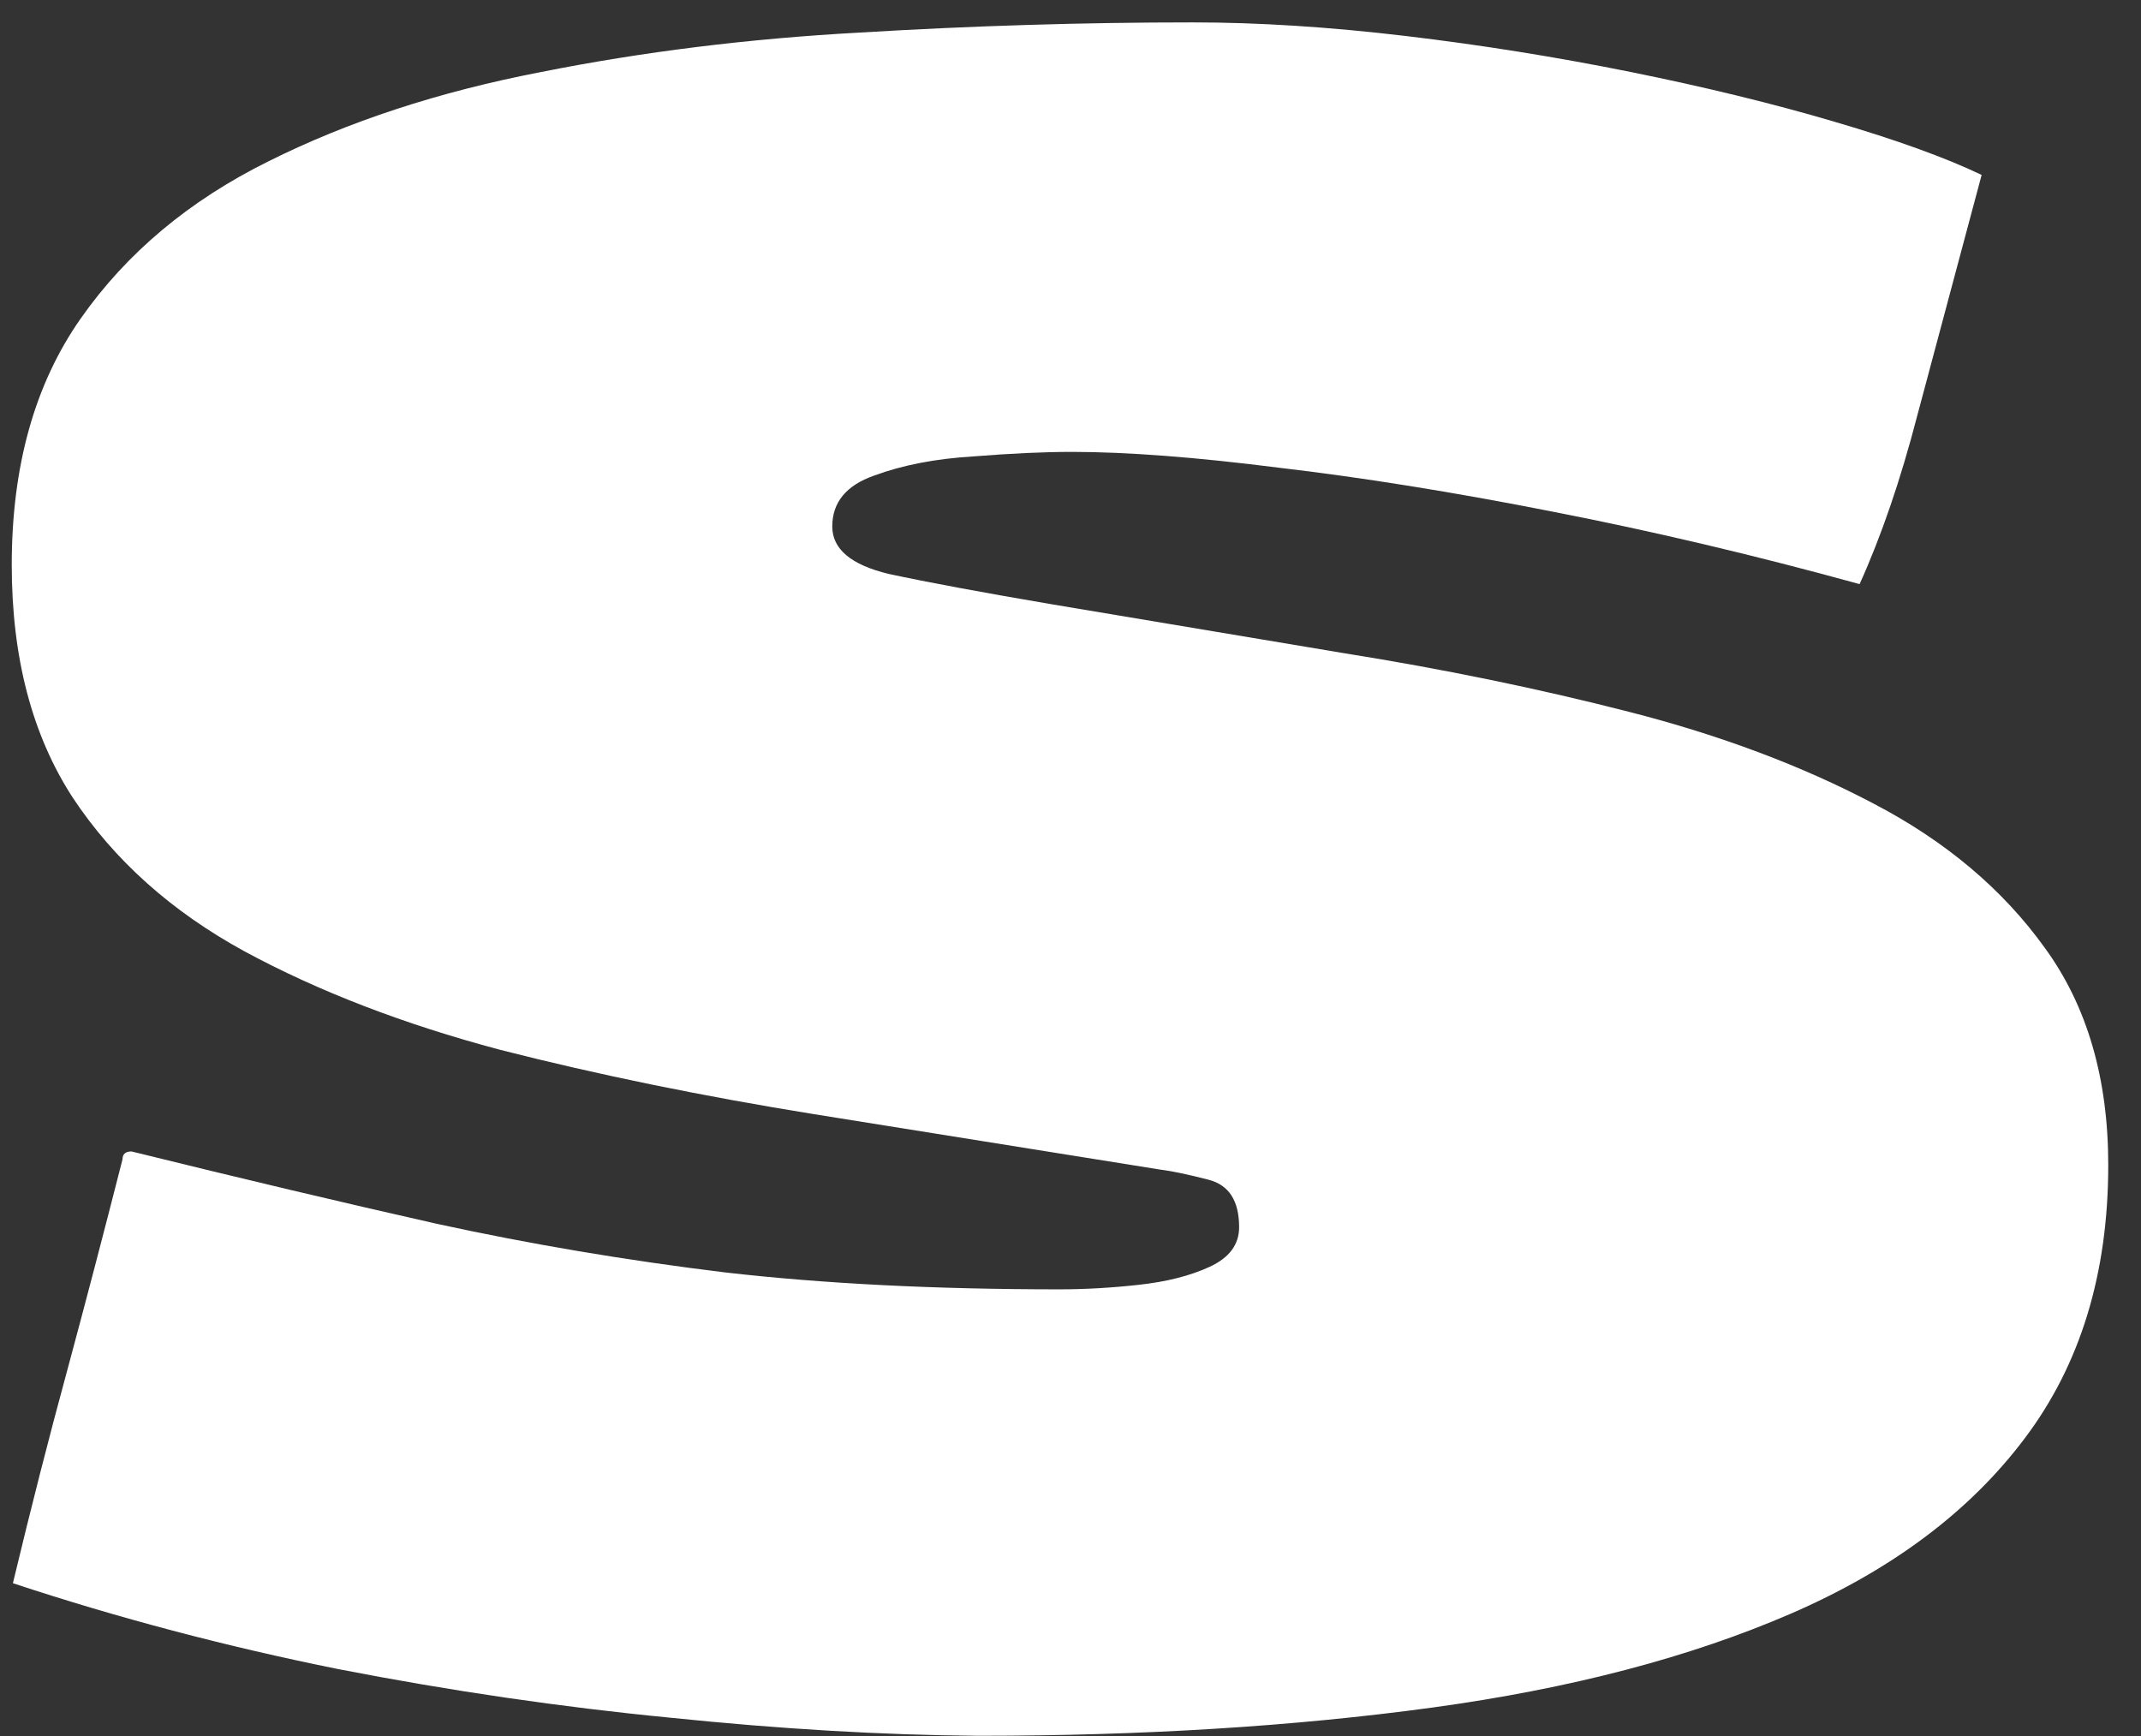 <svg width="37" height="30" viewBox="0 0 37 30" fill="none" xmlns="http://www.w3.org/2000/svg">
<rect x="0" y="0" width="37" height="30" fill="#333333" stroke="none"/>
<path d="M16.902 29.996C15.249 29.983 13.478 29.879 11.59 29.684C9.702 29.501 7.788 29.221 5.848 28.844C3.908 28.453 2.033 27.958 0.223 27.359C0.535 26.057 0.848 24.833 1.16 23.688C1.473 22.529 1.792 21.311 2.117 20.035C2.117 19.944 2.169 19.898 2.273 19.898C4.174 20.367 5.932 20.784 7.547 21.148C9.161 21.5 10.822 21.78 12.527 21.988C14.233 22.184 16.16 22.281 18.309 22.281C18.751 22.281 19.207 22.255 19.676 22.203C20.158 22.151 20.568 22.047 20.906 21.891C21.245 21.734 21.414 21.506 21.414 21.207C21.414 20.751 21.238 20.478 20.887 20.387C20.535 20.296 20.255 20.237 20.047 20.211C18.003 19.885 16.01 19.566 14.07 19.254C12.13 18.941 10.32 18.57 8.641 18.141C6.974 17.698 5.503 17.131 4.227 16.441C2.964 15.751 1.974 14.866 1.258 13.785C0.555 12.704 0.203 11.363 0.203 9.762C0.203 8.056 0.6 6.637 1.395 5.504C2.189 4.371 3.27 3.466 4.637 2.789C6.017 2.099 7.586 1.585 9.344 1.246C11.102 0.895 12.944 0.667 14.871 0.562C16.811 0.445 18.725 0.387 20.613 0.387C21.746 0.387 22.97 0.465 24.285 0.621C25.6 0.777 26.902 0.986 28.191 1.246C29.48 1.507 30.652 1.793 31.707 2.105C32.775 2.418 33.621 2.724 34.246 3.023C33.803 4.677 33.432 6.064 33.133 7.184C32.846 8.29 32.514 9.26 32.137 10.094C30.34 9.599 28.576 9.182 26.844 8.844C25.125 8.505 23.543 8.251 22.098 8.082C20.665 7.9 19.474 7.809 18.523 7.809C18.042 7.809 17.475 7.835 16.824 7.887C16.173 7.926 15.6 8.036 15.105 8.219C14.624 8.388 14.383 8.681 14.383 9.098C14.383 9.488 14.708 9.762 15.359 9.918C16.023 10.061 16.967 10.237 18.191 10.445C19.832 10.719 21.505 10.999 23.211 11.285C24.93 11.559 26.577 11.897 28.152 12.301C29.728 12.704 31.134 13.232 32.371 13.883C33.621 14.534 34.611 15.367 35.34 16.383C36.069 17.385 36.434 18.635 36.434 20.133C36.434 22.008 35.952 23.583 34.988 24.859C34.038 26.122 32.69 27.131 30.945 27.887C29.201 28.642 27.137 29.182 24.754 29.508C22.371 29.833 19.754 29.996 16.902 29.996Z" fill="white"/>
</svg>
